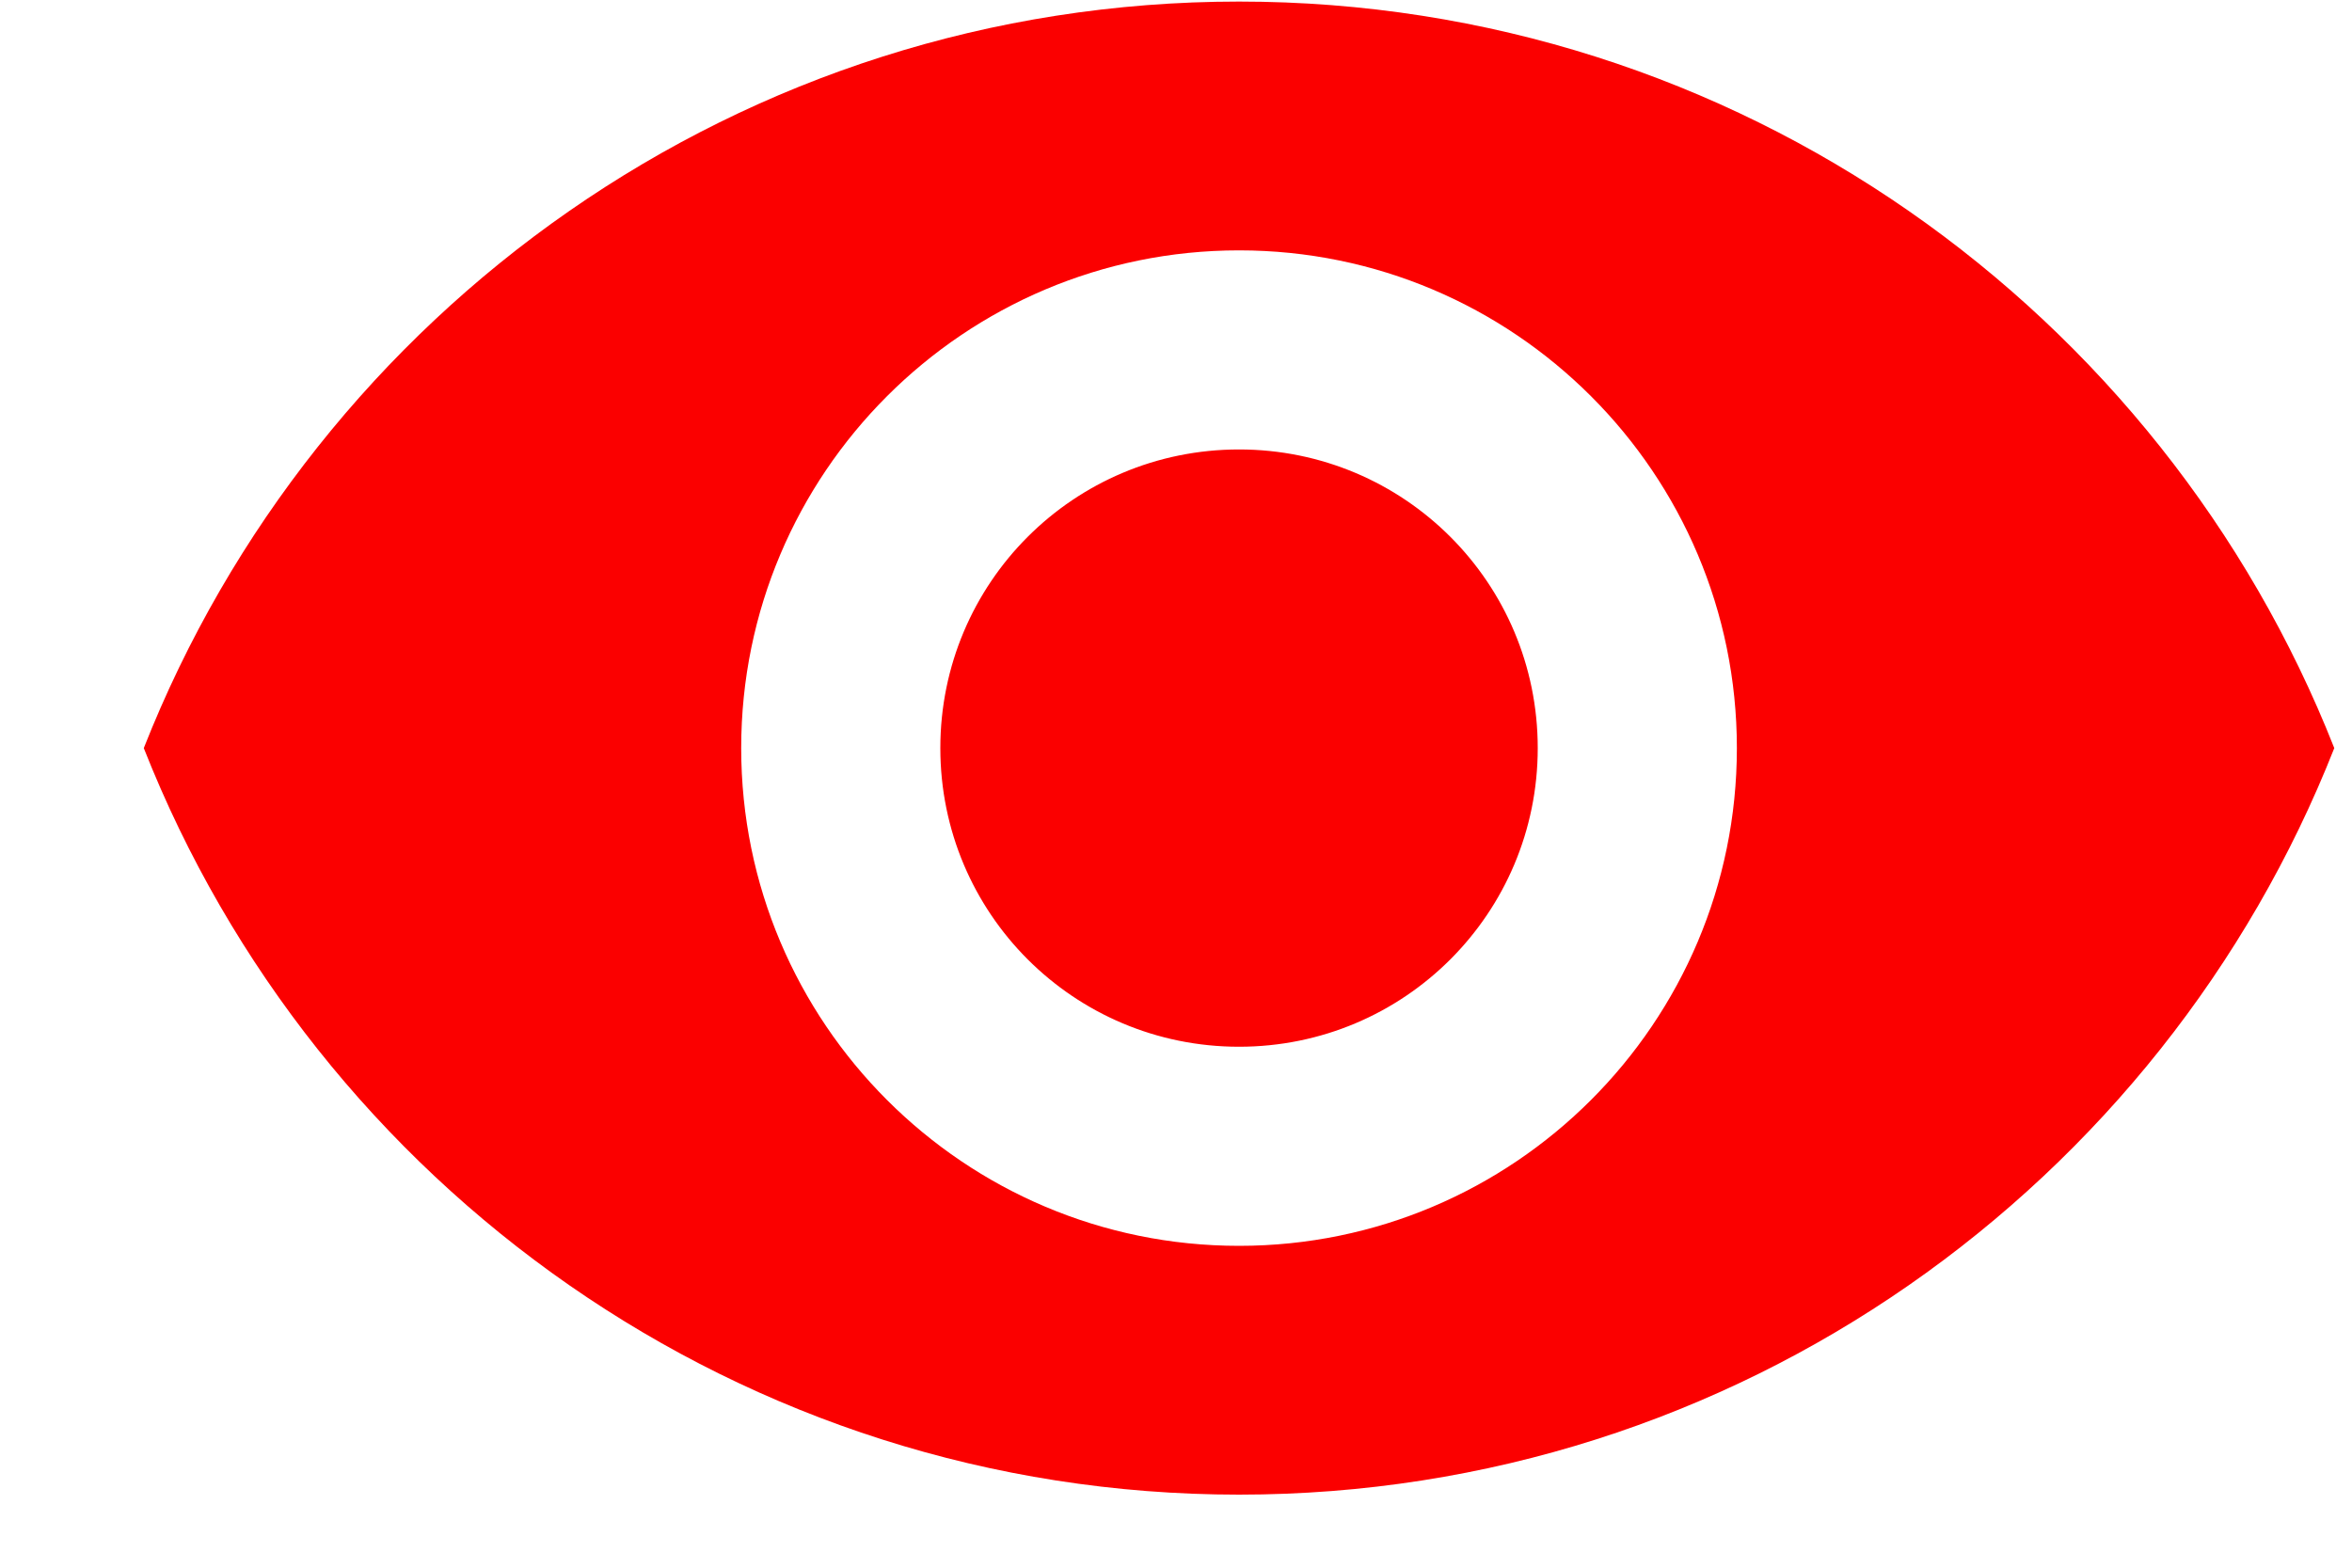 <svg width="15" height="10" viewBox="0 0 15 10" fill="none" xmlns="http://www.w3.org/2000/svg">
<path  d="M7.902 0.01C4.727 0.01 2.016 1.984 0.917 4.772C2.016 7.56 4.727 9.534 7.902 9.534C11.077 9.534 13.788 7.56 14.887 4.772C13.788 1.984 11.077 0.01 7.902 0.01ZM7.902 7.947C6.149 7.947 4.727 6.525 4.727 4.772C4.727 3.019 6.149 1.597 7.902 1.597C9.654 1.597 11.077 3.019 11.077 4.772C11.077 6.525 9.654 7.947 7.902 7.947ZM7.902 2.867C6.848 2.867 5.997 3.718 5.997 4.772C5.997 5.826 6.848 6.677 7.902 6.677C8.956 6.677 9.807 5.826 9.807 4.772C9.807 3.718 8.956 2.867 7.902 2.867Z" fill="#fb0000"/>
<mask id="mask0_1_57" style="mask-type:alpha" maskUnits="userSpaceOnUse" x="0" y="0" width="15" height="10">
<path  d="M7.902 0.01C4.727 0.01 2.016 1.984 0.917 4.772C2.016 7.56 4.727 9.534 7.902 9.534C11.077 9.534 13.788 7.56 14.887 4.772C13.788 1.984 11.077 0.01 7.902 0.01ZM7.902 7.947C6.149 7.947 4.727 6.525 4.727 4.772C4.727 3.019 6.149 1.597 7.902 1.597C9.654 1.597 11.077 3.019 11.077 4.772C11.077 6.525 9.654 7.947 7.902 7.947ZM7.902 2.867C6.848 2.867 5.997 3.718 5.997 4.772C5.997 5.826 6.848 6.677 7.902 6.677C8.956 6.677 9.807 5.826 9.807 4.772C9.807 3.718 8.956 2.867 7.902 2.867Z" fill="white"/>
</mask>
<g mask="url(#mask0_1_57)">
</g>
</svg>
